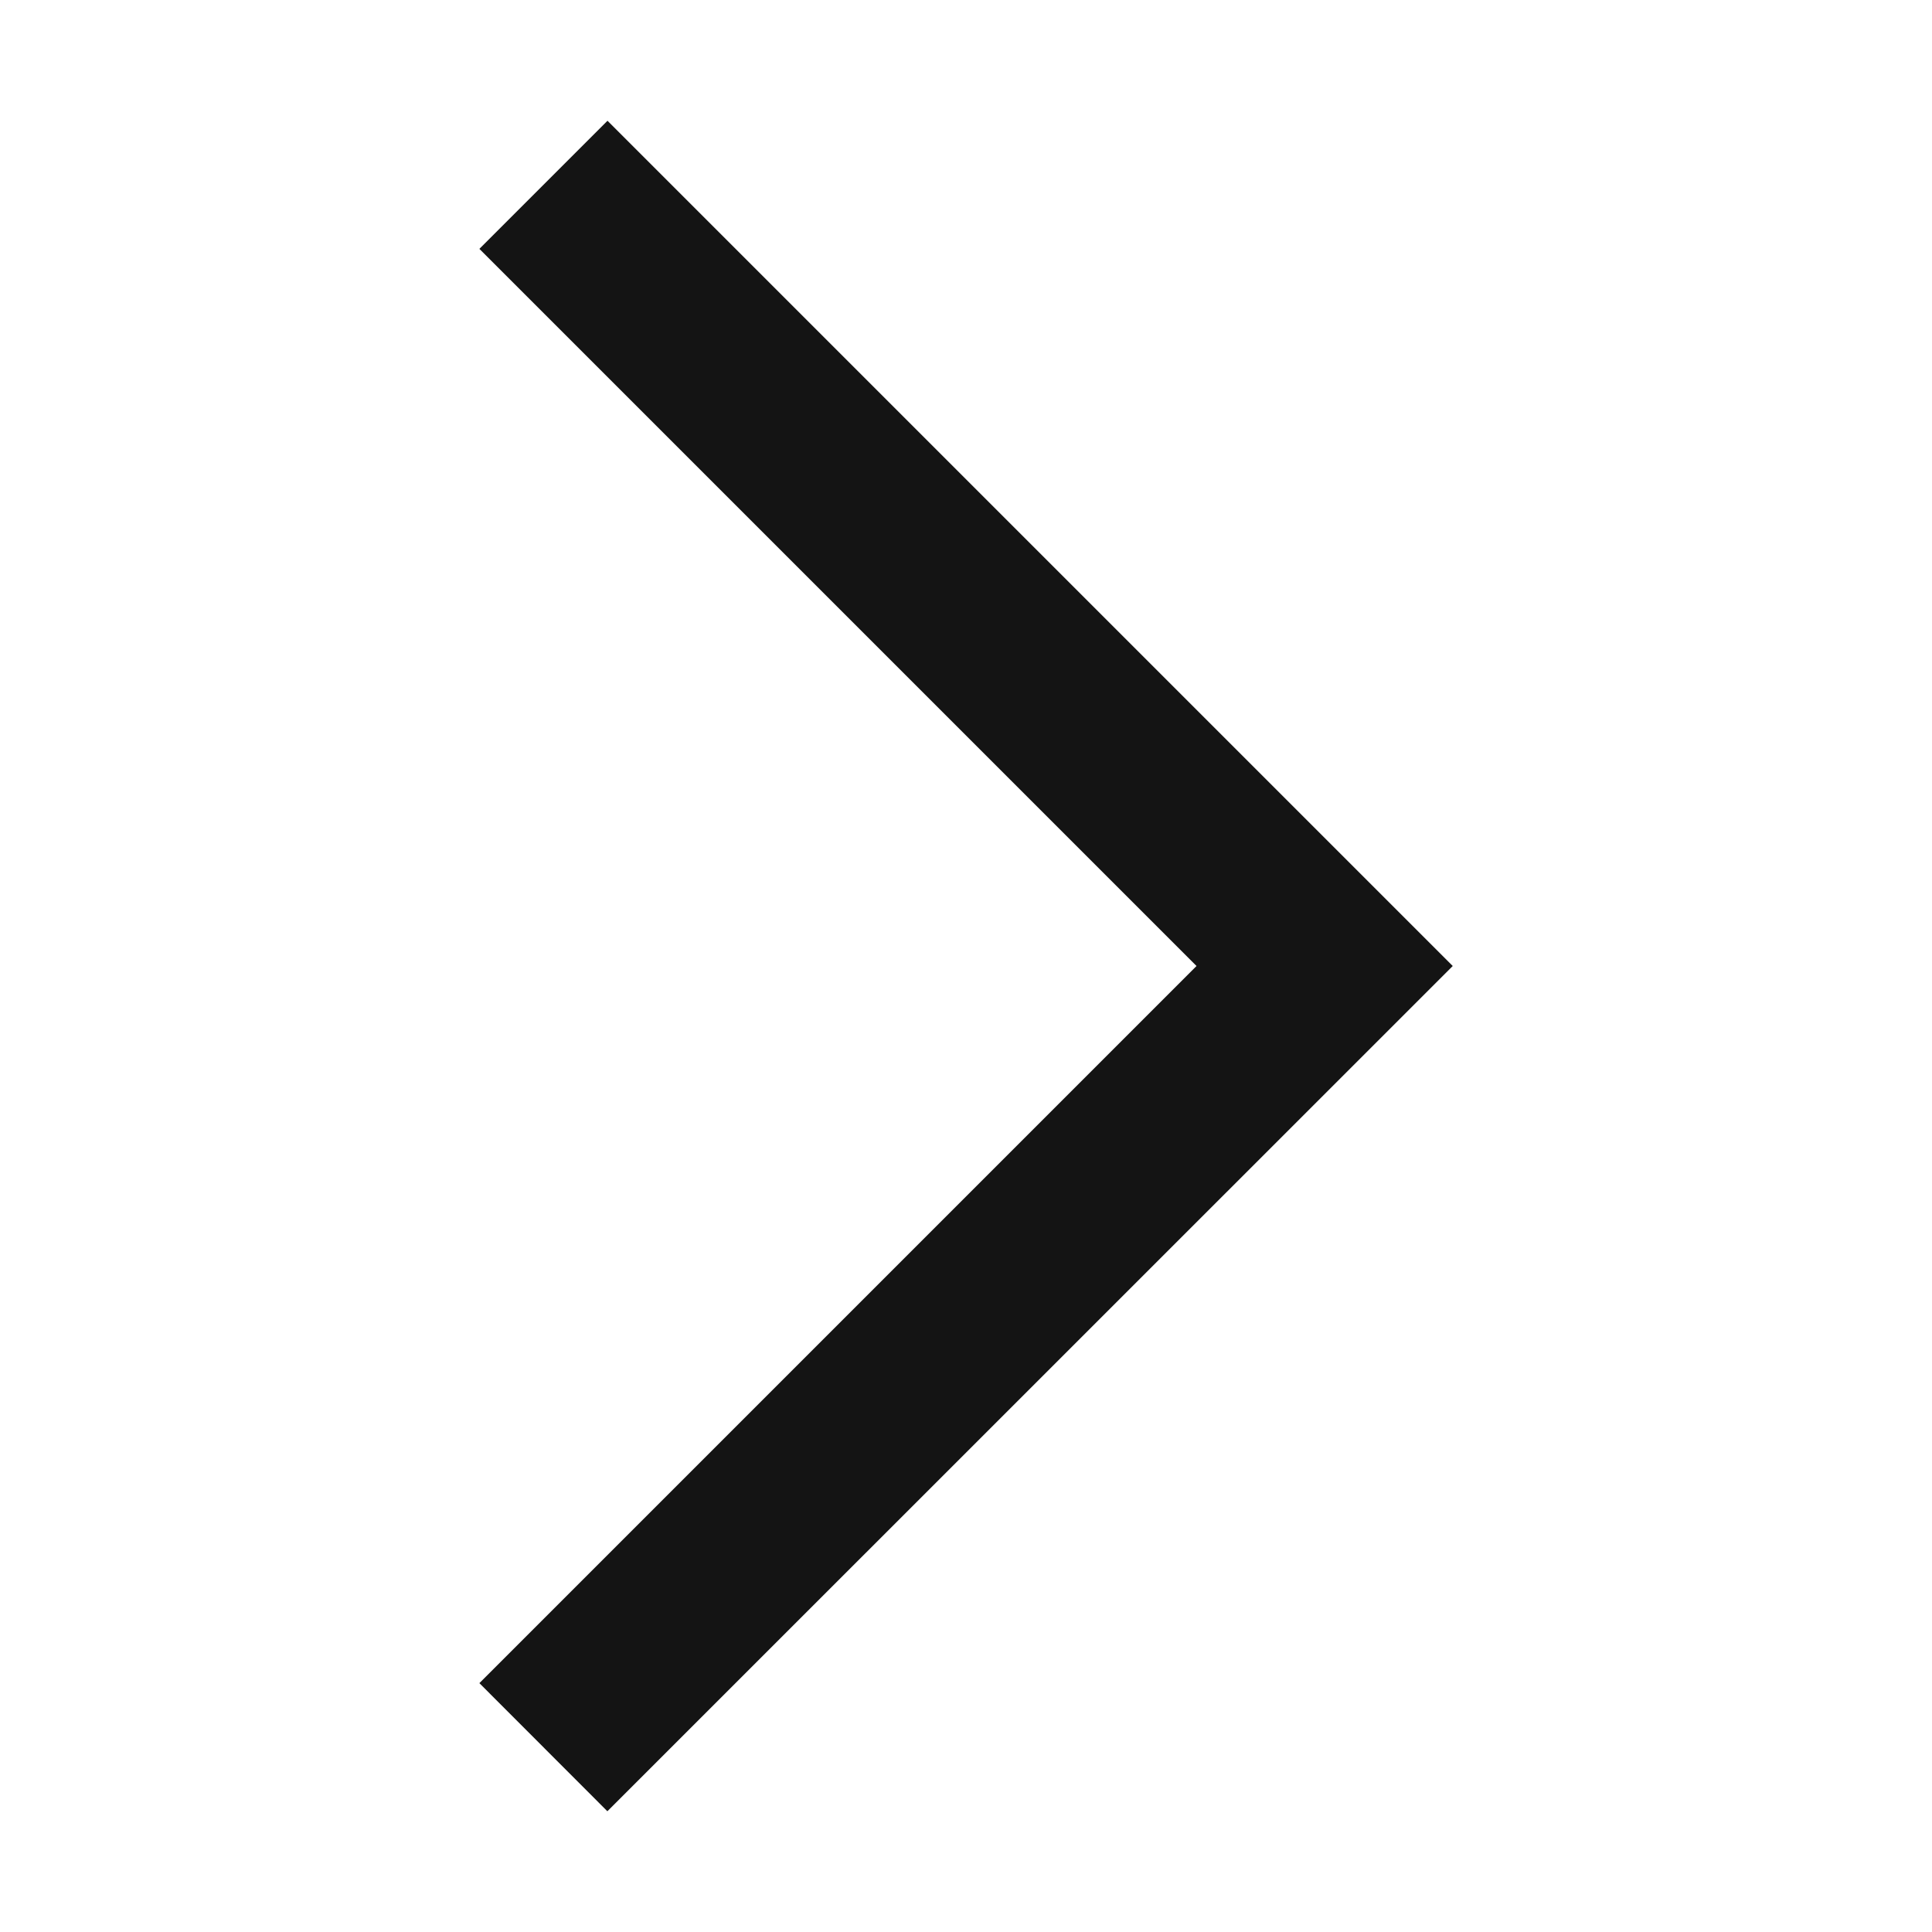 <svg width="16" height="16" viewBox="0 0 16 16" fill="none" xmlns="http://www.w3.org/2000/svg">
<path d="M3.97 13.939L5.03 15L12.031 8L5.031 1L3.97 2.061L9.909 8L3.97 13.939Z" fill="#141414"/>
</svg>
